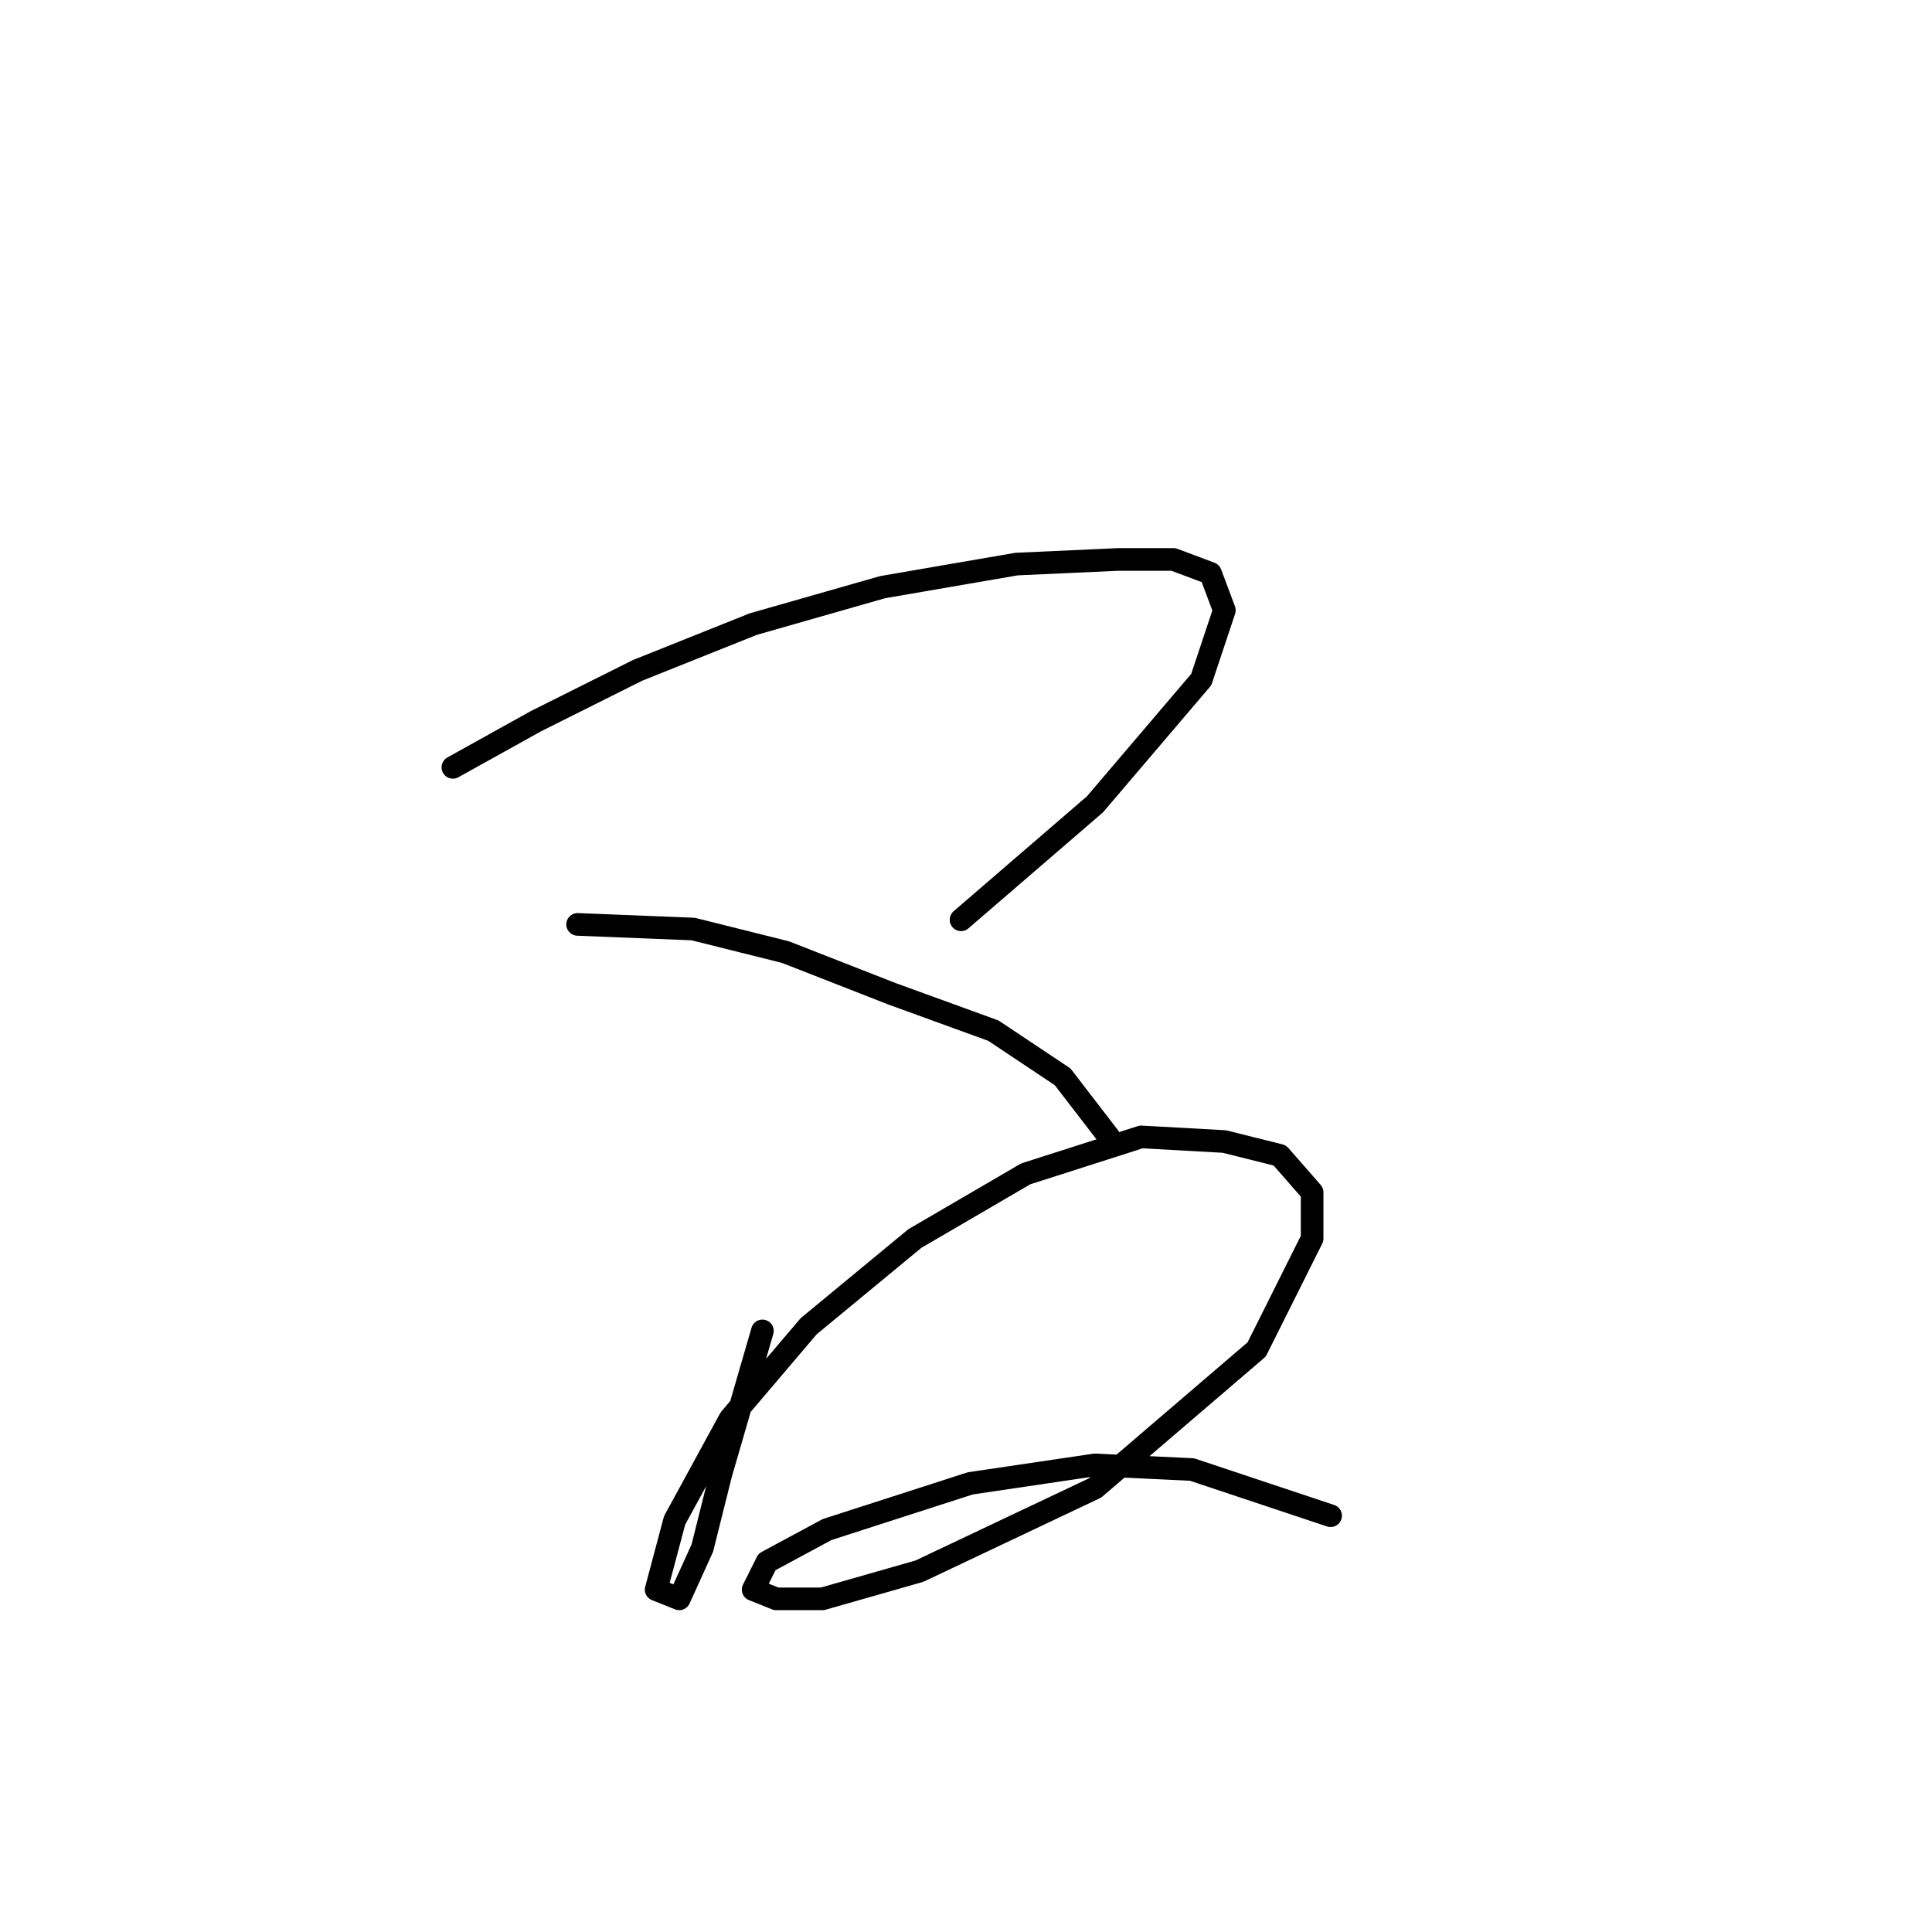 <?xml version="1.0" standalone="no"?>
    <svg width="256" height="256" xmlns="http://www.w3.org/2000/svg" version="1.1">
    <polyline stroke="black" stroke-width="3" stroke-linecap="round" fill="transparent" stroke-linejoin="round" points="60.01 101.677 71.028 95.555 84.495 88.822 99.798 82.701 116.937 77.804 134.688 74.744 148.155 74.131 155.5 74.131 160.397 75.968 162.233 80.865 159.173 90.046 145.094 106.573 127.343 121.876 127.343 121.876 " />
        <polyline stroke="black" stroke-width="3" stroke-linecap="round" fill="transparent" stroke-linejoin="round" points="76.537 122.488 91.84 123.1 104.082 126.161 118.161 131.67 131.628 136.567 140.809 142.688 146.93 150.646 146.93 150.646 " />
        <polyline stroke="black" stroke-width="3" stroke-linecap="round" fill="transparent" stroke-linejoin="round" points="101.022 176.354 95.513 195.33 93.064 205.124 90.004 211.857 86.943 210.633 89.392 201.451 96.737 187.985 107.143 175.742 121.222 164.112 135.912 155.543 151.215 150.646 162.233 151.258 169.579 153.094 173.863 157.991 173.863 164.112 166.518 178.803 145.094 197.166 121.834 208.184 108.979 211.857 102.858 211.857 99.798 210.633 101.634 206.96 109.591 202.675 128.567 196.554 145.094 194.106 157.948 194.718 176.312 200.839 176.312 200.839 " />
        </svg>